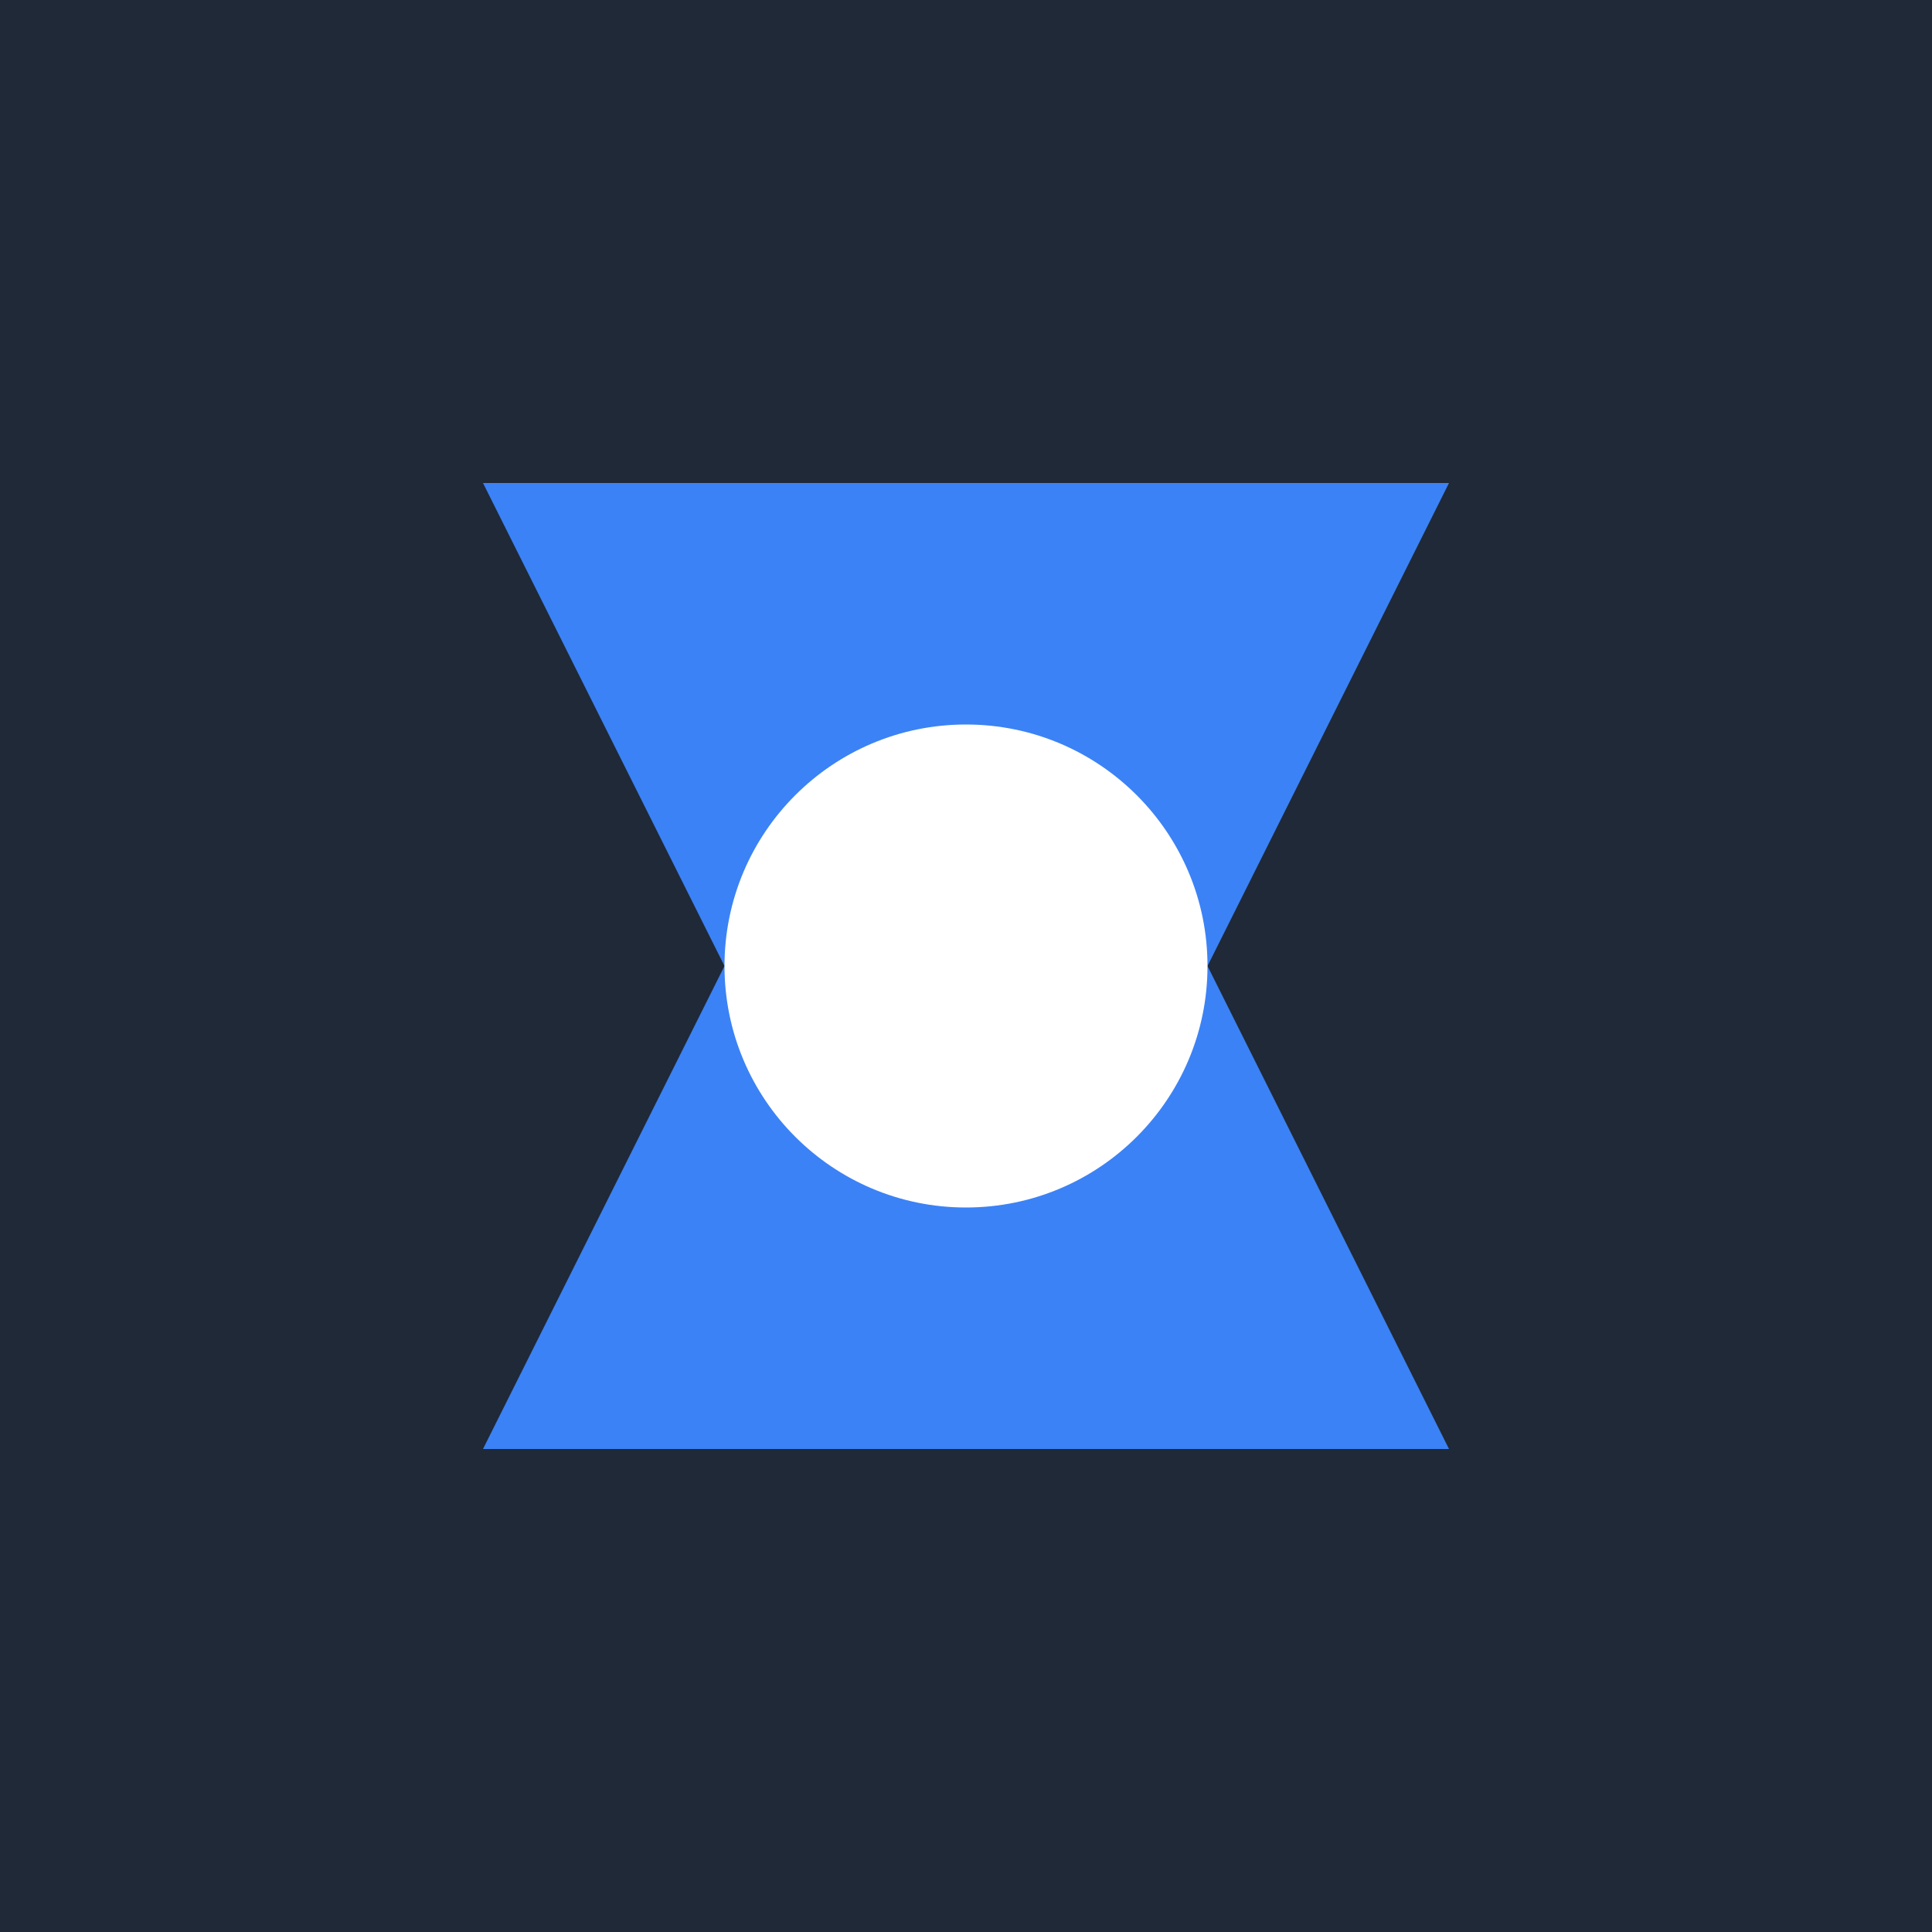 <svg xmlns="http://www.w3.org/2000/svg" viewBox="0 0 32 32" width="32" height="32">
  <rect width="32" height="32" fill="#1f2937"/>
  <polygon points="8,8 24,8 20,16 24,24 8,24 12,16" fill="#3b82f6"/>
  <circle cx="16" cy="16" r="4" fill="#ffffff"/>
</svg>
